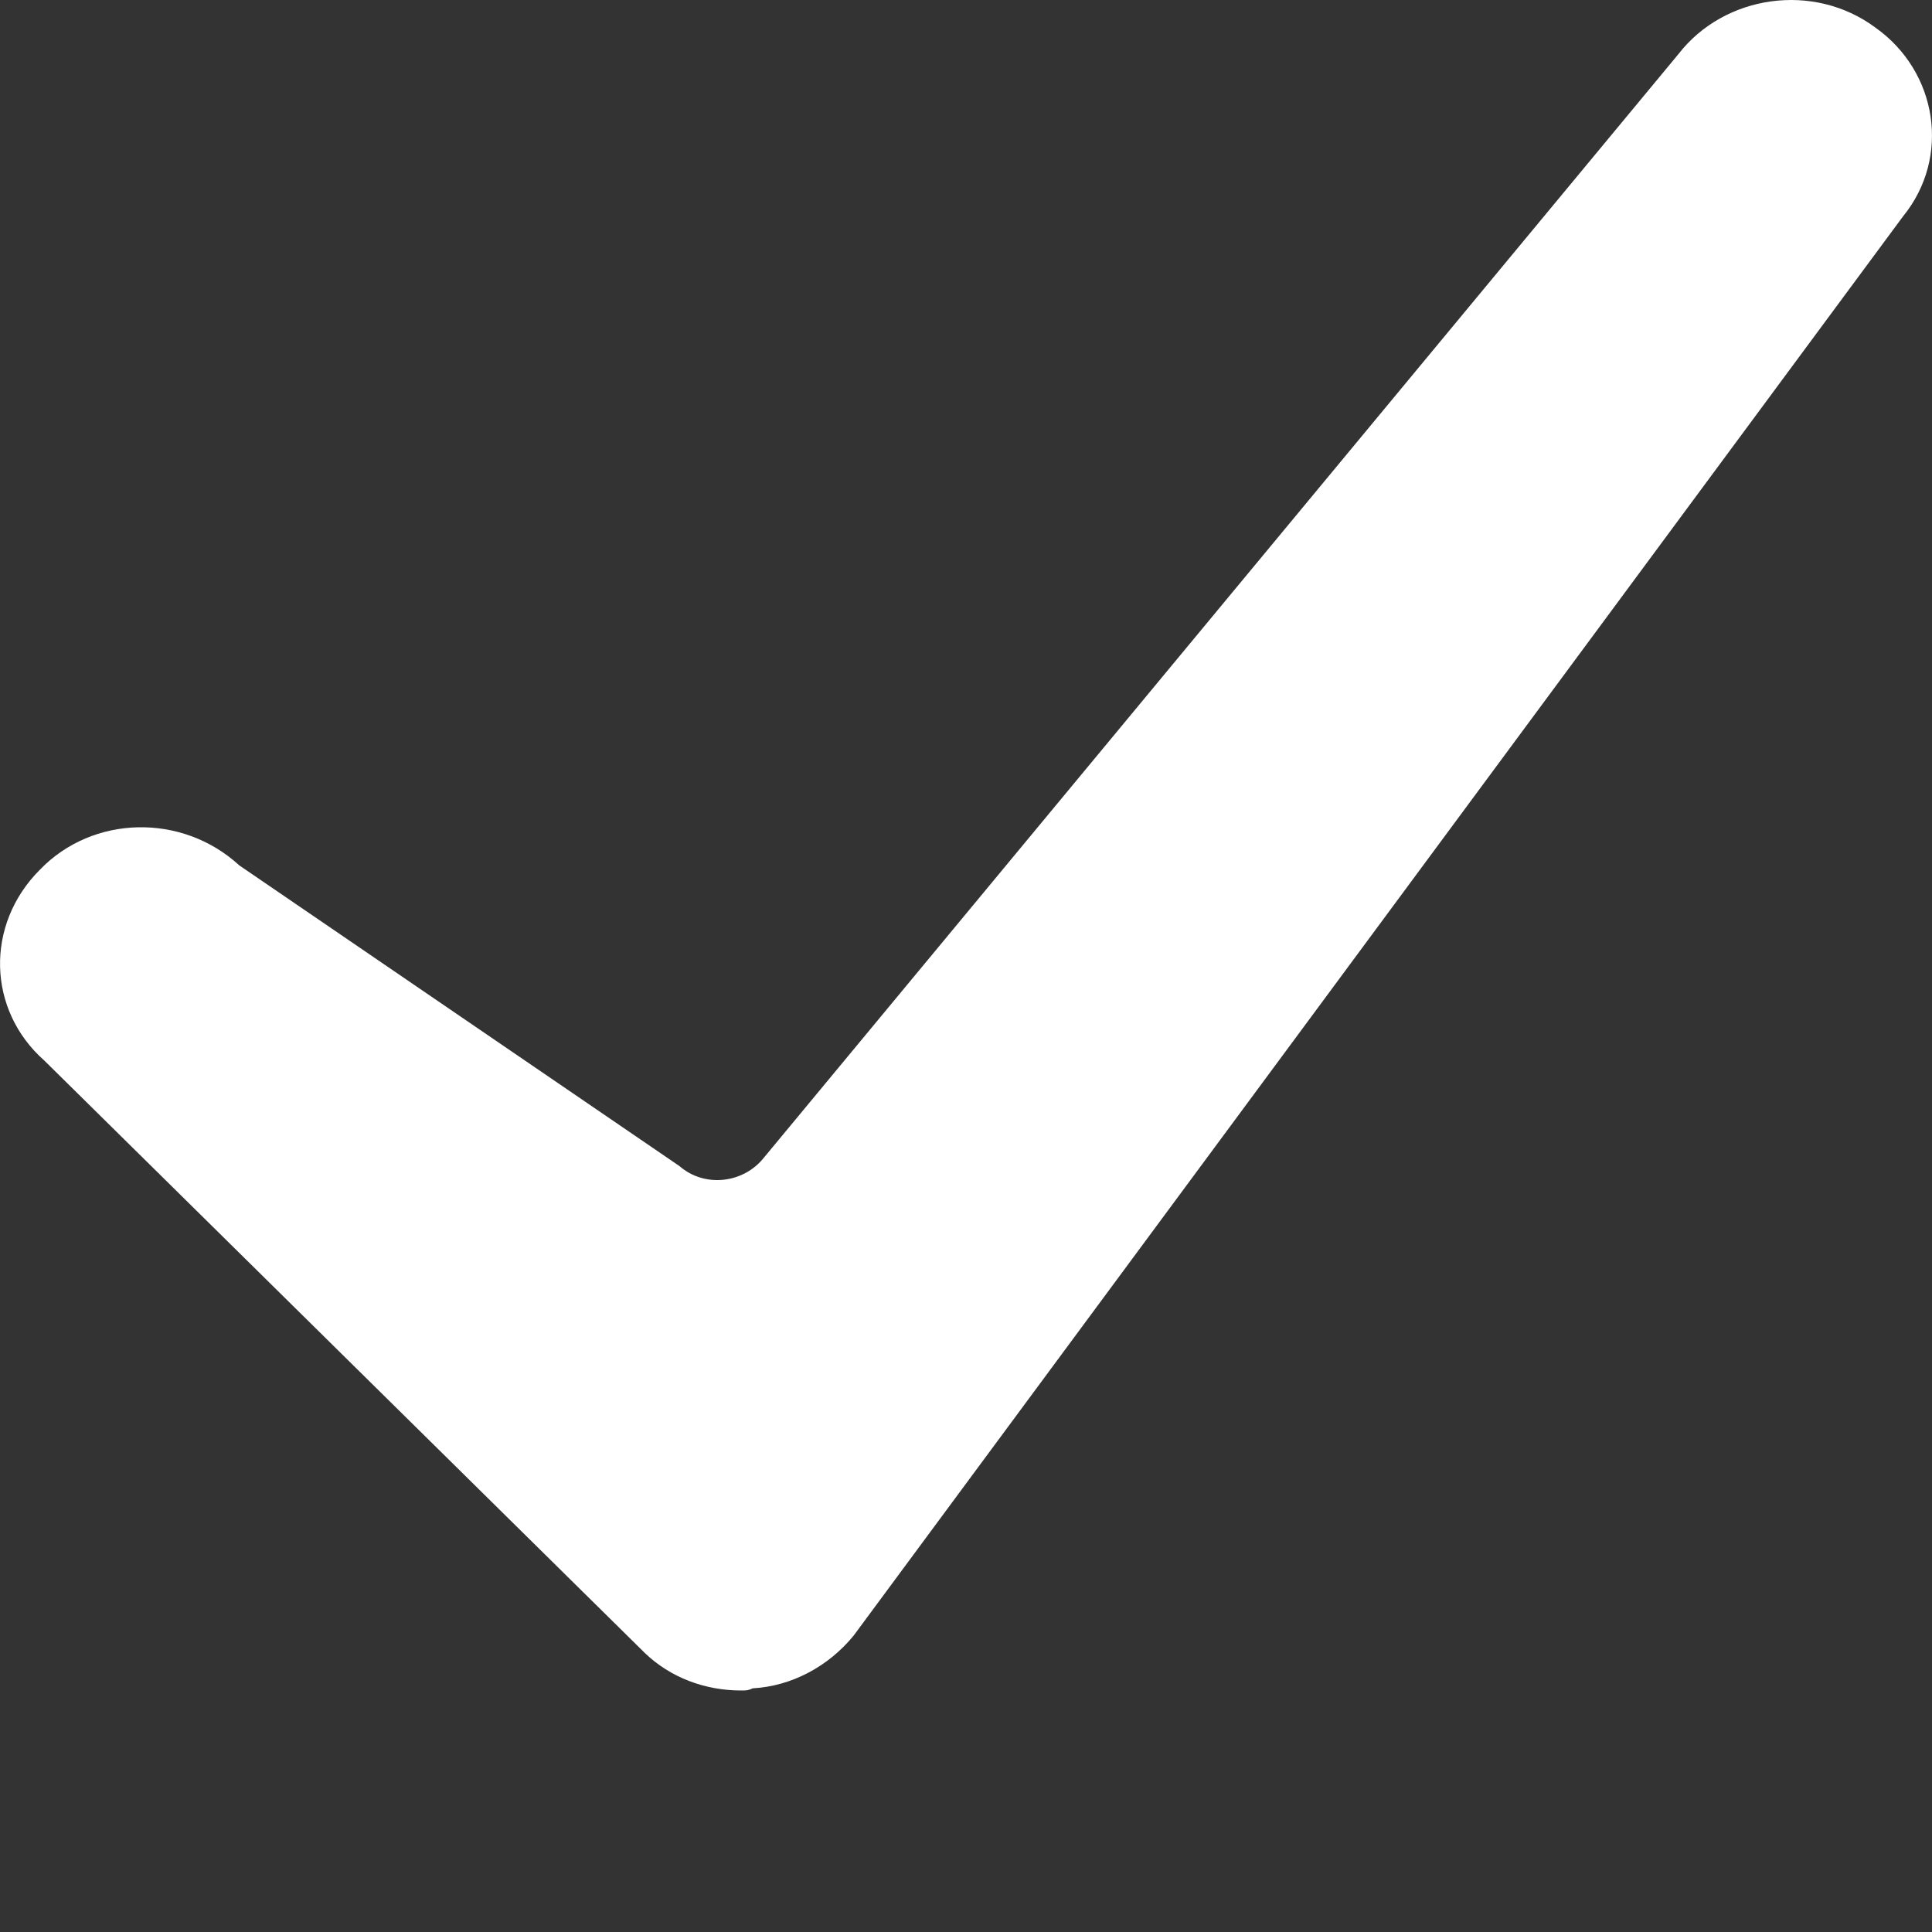 <svg xmlns="http://www.w3.org/2000/svg" width="16" height="16" viewBox="0 0 16 16">
  <rect x="0" y="0" width="16" height="16" fill="#333333" stroke="none"/>
  <path fill="#FFF" fill-rule="evenodd" d="M5.342,13.691 L0.368,8.784 C-0.106,8.366 -0.125,7.658 0.33,7.203 C0.767,6.749 1.507,6.731 1.982,7.167 L5.627,9.657 C5.835,9.838 6.158,9.802 6.329,9.584 L13.9,0.448 C14.28,-0.043 15.02,-0.152 15.532,0.229 C16.045,0.593 16.159,1.302 15.76,1.792 L7.069,13.546 C6.861,13.8 6.557,13.964 6.234,13.982 C6.196,14 6.177,14 6.139,14 C5.835,14 5.551,13.891 5.342,13.691 Z"/>
</svg>
